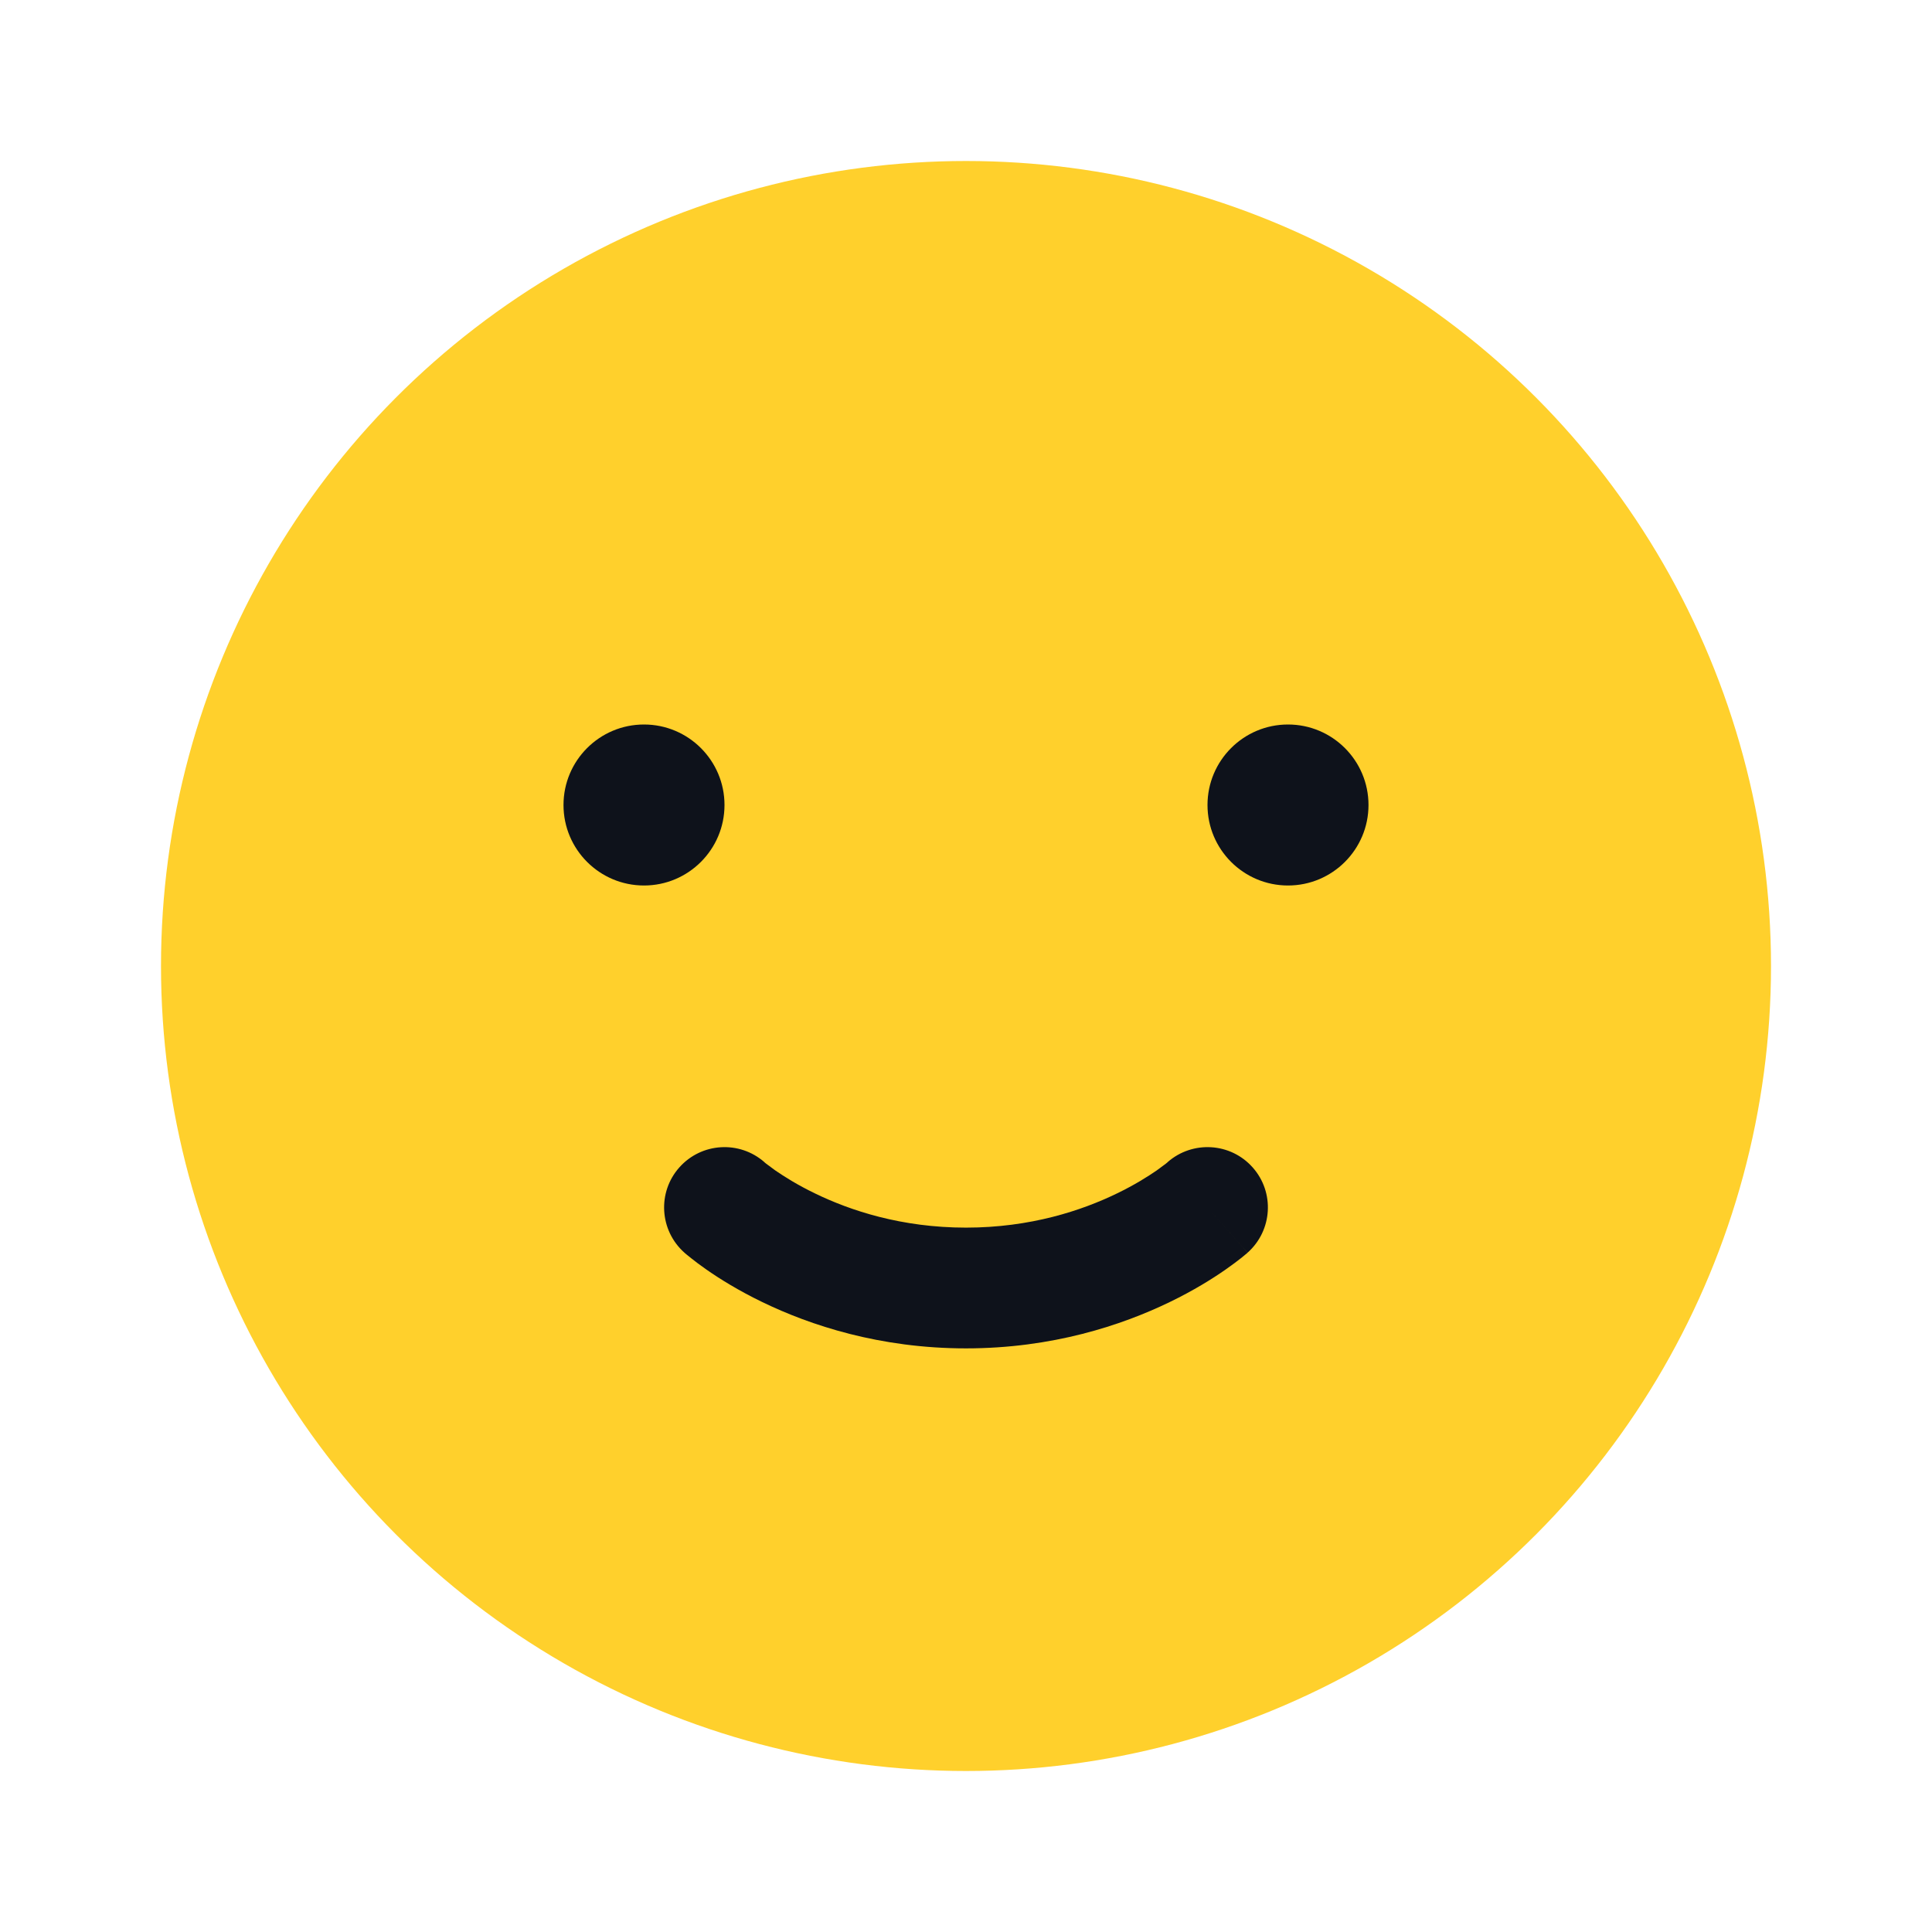 <svg width="24" height="24" viewBox="0 0 24 24" fill="none" xmlns="http://www.w3.org/2000/svg">
<circle cx="12" cy="12" r="10" fill="#FFD02C"/>
<path d="M17 10C17 10.552 16.552 11 16 11C15.448 11 15 10.552 15 10C15 9.448 15.448 9 16 9C16.552 9 17 9.448 17 10Z" fill="#0E121B"/>
<path d="M9 10C9 10.552 8.552 11 8 11C7.448 11 7 10.552 7 10C7 9.448 7.448 9 8 9C8.552 9 9 9.448 9 10Z" fill="#0E121B"/>
<path fill-rule="evenodd" clip-rule="evenodd" d="M9.495 14.436C9.185 14.165 8.714 14.193 8.439 14.502C8.164 14.811 8.192 15.285 8.502 15.561L9 15C8.502 15.561 8.502 15.56 8.502 15.561L8.503 15.561L8.504 15.562L8.506 15.565L8.512 15.57L8.53 15.585C8.544 15.597 8.563 15.612 8.586 15.63C8.632 15.667 8.695 15.715 8.777 15.772C8.939 15.885 9.172 16.031 9.47 16.175C10.065 16.463 10.927 16.75 12 16.75C13.073 16.75 13.935 16.463 14.53 16.175C14.828 16.031 15.061 15.885 15.223 15.772C15.305 15.715 15.368 15.667 15.415 15.63C15.438 15.612 15.456 15.597 15.47 15.585L15.488 15.57L15.494 15.565L15.496 15.562L15.497 15.561C15.498 15.561 15.498 15.561 15 15L15.498 15.561C15.808 15.285 15.836 14.811 15.561 14.502C15.287 14.193 14.815 14.165 14.505 14.436L14.505 14.437C14.501 14.44 14.493 14.447 14.482 14.456C14.459 14.474 14.42 14.503 14.367 14.541C14.259 14.615 14.094 14.72 13.876 14.825C13.44 15.037 12.802 15.25 12 15.25C11.198 15.25 10.56 15.037 10.124 14.825C9.906 14.72 9.741 14.615 9.633 14.541C9.58 14.503 9.541 14.474 9.518 14.456C9.507 14.447 9.5 14.44 9.496 14.438C9.495 14.437 9.495 14.437 9.495 14.436C9.495 14.436 9.495 14.436 9.495 14.436ZM14.505 14.436L14.505 14.437L14.503 14.438L14.503 14.439C14.504 14.438 14.504 14.437 14.505 14.436Z" fill="#0E121B"/>
</svg>

